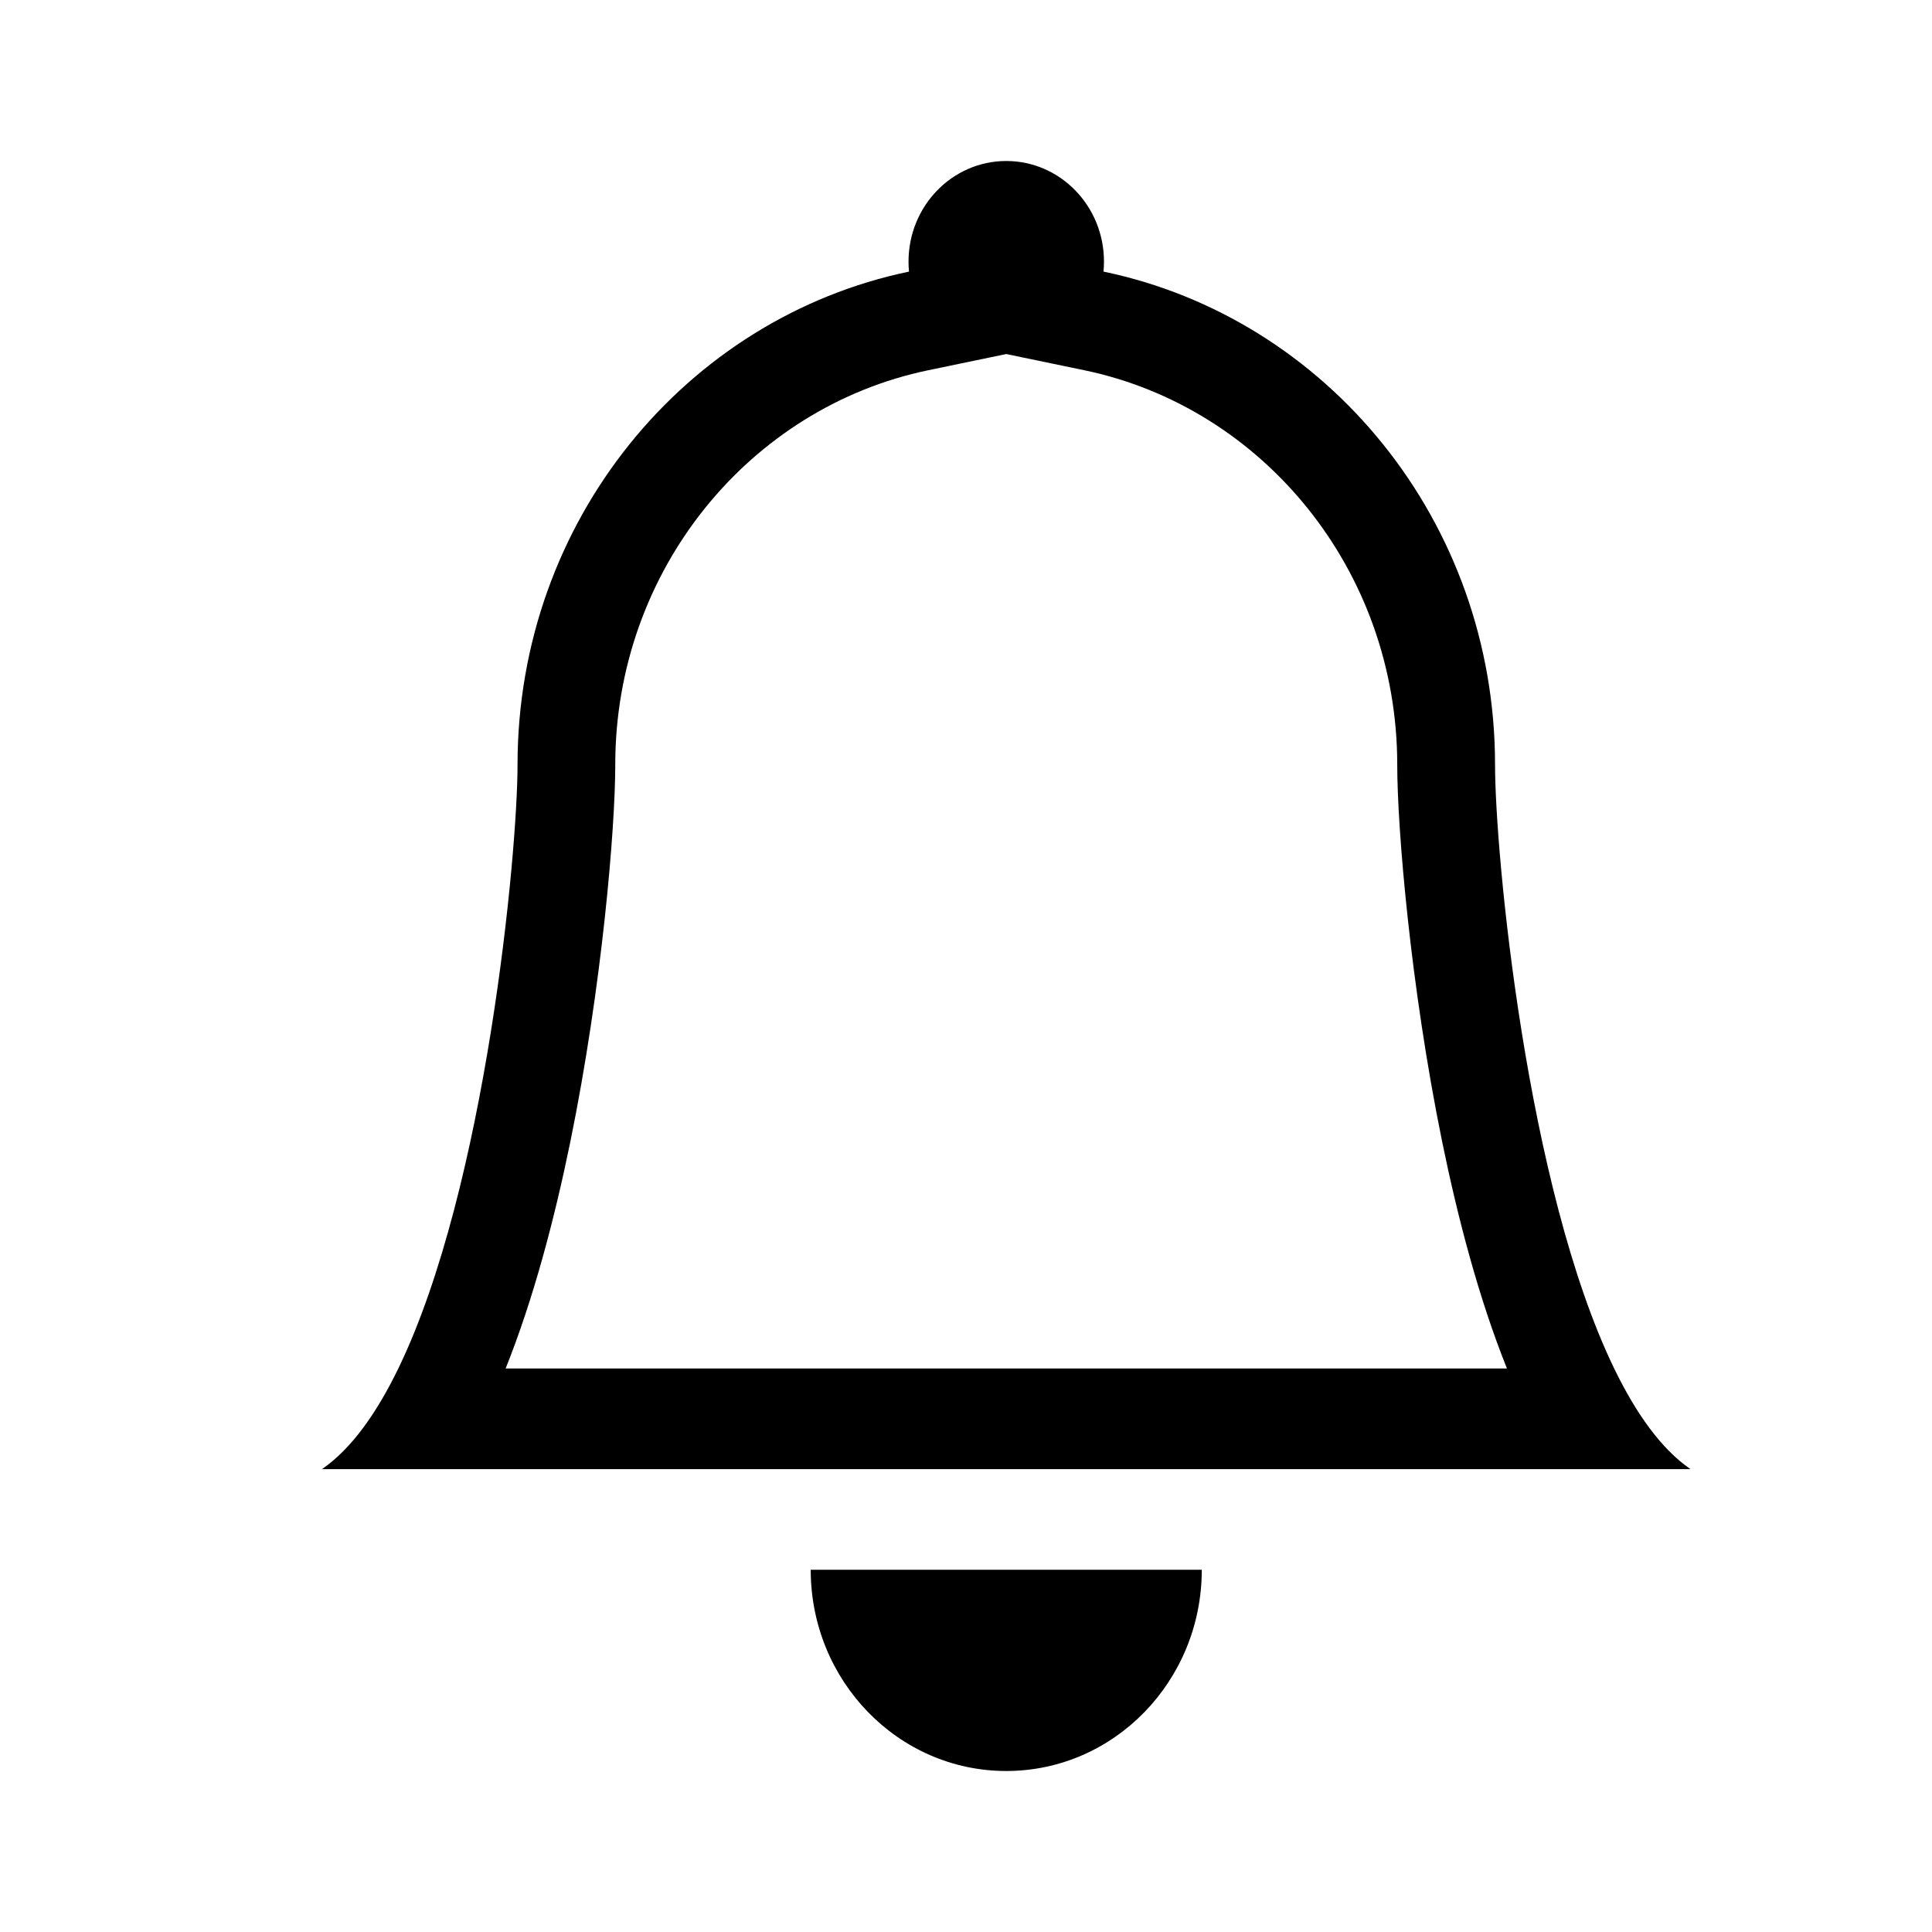 <svg width="24" height="24" viewBox="0 0 24 24" fill="none" xmlns="http://www.w3.org/2000/svg">
<path d="M12.5 22C13.841 22 14.929 20.881 14.929 19.5H10.071C10.071 20.881 11.159 22 12.5 22Z" fill="black"/>
<path d="M12.5 4.398L11.532 4.599C9.313 5.06 7.643 7.081 7.643 9.5C7.643 10.285 7.48 12.247 7.086 14.178C6.89 15.136 6.628 16.134 6.281 17H18.72C18.372 16.134 18.11 15.136 17.914 14.178C17.52 12.247 17.357 10.285 17.357 9.5C17.357 7.081 15.687 5.06 13.468 4.599L12.5 4.398ZM20.052 17C20.323 17.559 20.637 18.001 21 18.25H4C4.362 18.001 4.677 17.559 4.948 17C6.039 14.749 6.429 10.599 6.429 9.5C6.429 6.474 8.517 3.951 11.292 3.374C11.288 3.333 11.286 3.292 11.286 3.25C11.286 2.56 11.829 2 12.5 2C13.171 2 13.714 2.56 13.714 3.25C13.714 3.292 13.712 3.333 13.708 3.374C16.483 3.951 18.572 6.474 18.572 9.5C18.572 10.599 18.961 14.749 20.052 17Z" fill="black"/>
</svg>
